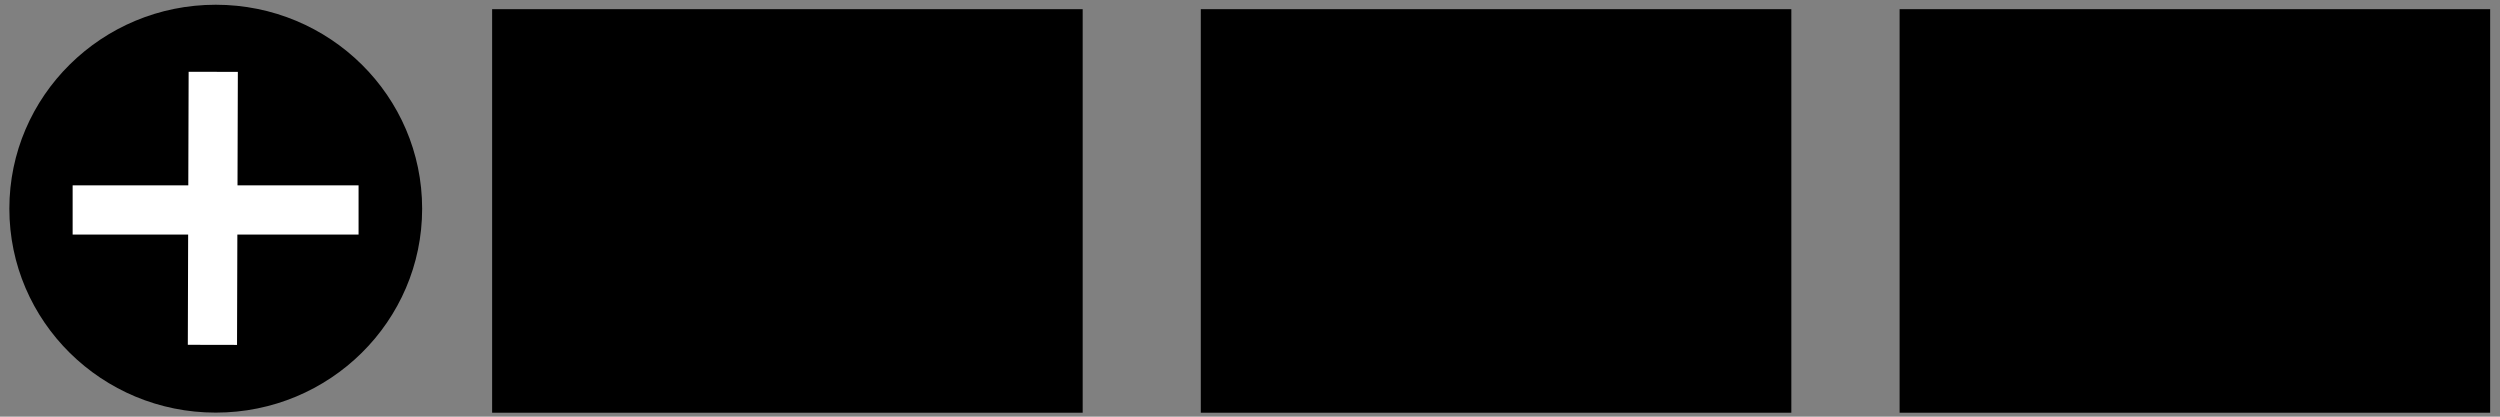 <?xml version="1.0" encoding="UTF-8" standalone="no"?>
<!-- Created with Inkscape (http://www.inkscape.org/) -->

<svg
   xmlns:dc="http://purl.org/dc/elements/1.1/"
   xmlns:cc="http://creativecommons.org/ns#"
   xmlns:rdf="http://www.w3.org/1999/02/22-rdf-syntax-ns#"
   xmlns:svg="http://www.w3.org/2000/svg"
   xmlns="http://www.w3.org/2000/svg"
   xmlns:sodipodi="http://sodipodi.sourceforge.net/DTD/sodipodi-0.dtd"
   xmlns:inkscape="http://www.inkscape.org/namespaces/inkscape"
   width="90"
   height="15"
   viewBox="0 0 25.4 4.233"
   id="svg3347"
   version="1.1"
   inkscape:version="0.91 r13725"
   sodipodi:docname="COL.svg">
  <rect x="0" y="0" width="25.4" height="4.233" fill="#808080" stroke="none"/>
  <defs
     id="defs3349" />
  <sodipodi:namedview
     inkscape:document-units="mm"
     pagecolor="#ffffff"
     bordercolor="#666666"
     borderopacity="1.0"
     inkscape:pageopacity="0.0"
     inkscape:pageshadow="2"
     inkscape:zoom="8"
     inkscape:cx="36.339659"
     inkscape:cy="14.361737"
     inkscape:current-layer="layer1"
     id="namedview3351"
     showgrid="false"
     units="px"
     inkscape:window-width="1680"
     inkscape:window-height="997"
     inkscape:window-x="-8"
     inkscape:window-y="-8"
     inkscape:window-maximized="1" />
  <g
     inkscape:label="Layer 1"
     inkscape:groupmode="layer"
     id="layer1"
     transform="translate(0,-205.767)">
    <ellipse
       style="fill:#000000"
       id="path3358"
       cx="2.192"
       cy="207.887"
       rx="2.097"
       ry="2.072" />
    <rect
       style="fill:#ffffff"
       id="rect3360"
       width="2.905"
       height="0.5"
       x="0.738"
       y="207.65" />
    <rect
       style="fill:#ffffff"
       id="rect3360-4"
       width="3.648"
       height="0.445"
       x="6.521"
       y="206.589" />
    <rect
       style="fill:#ffffff"
       id="rect3360-3"
       width="2.774"
       height="0.5"
       x="206.491"
       y="-3.036"
       transform="matrix(-0.003,1,-1,-0.002,0,0)" />
    <rect
       style="fill:#000000"
       id="rect3397"
       width="6"
       height="4.1"
       x="5"
       y="205.86" />
    <rect
       style="fill:#000000"
       id="rect3397-3"
       width="6"
       height="4.1"
       x="12.2"
       y="205.86" />
    <rect
       style="fill:#000000"
       id="rect3397-3-2"
       width="6"
       height="4.1"
       x="19.3"
       y="205.86"
       inkscape:transform-center-x="7.3201389"
       inkscape:transform-center-y="-0.28222222" />
  </g>
</svg>
